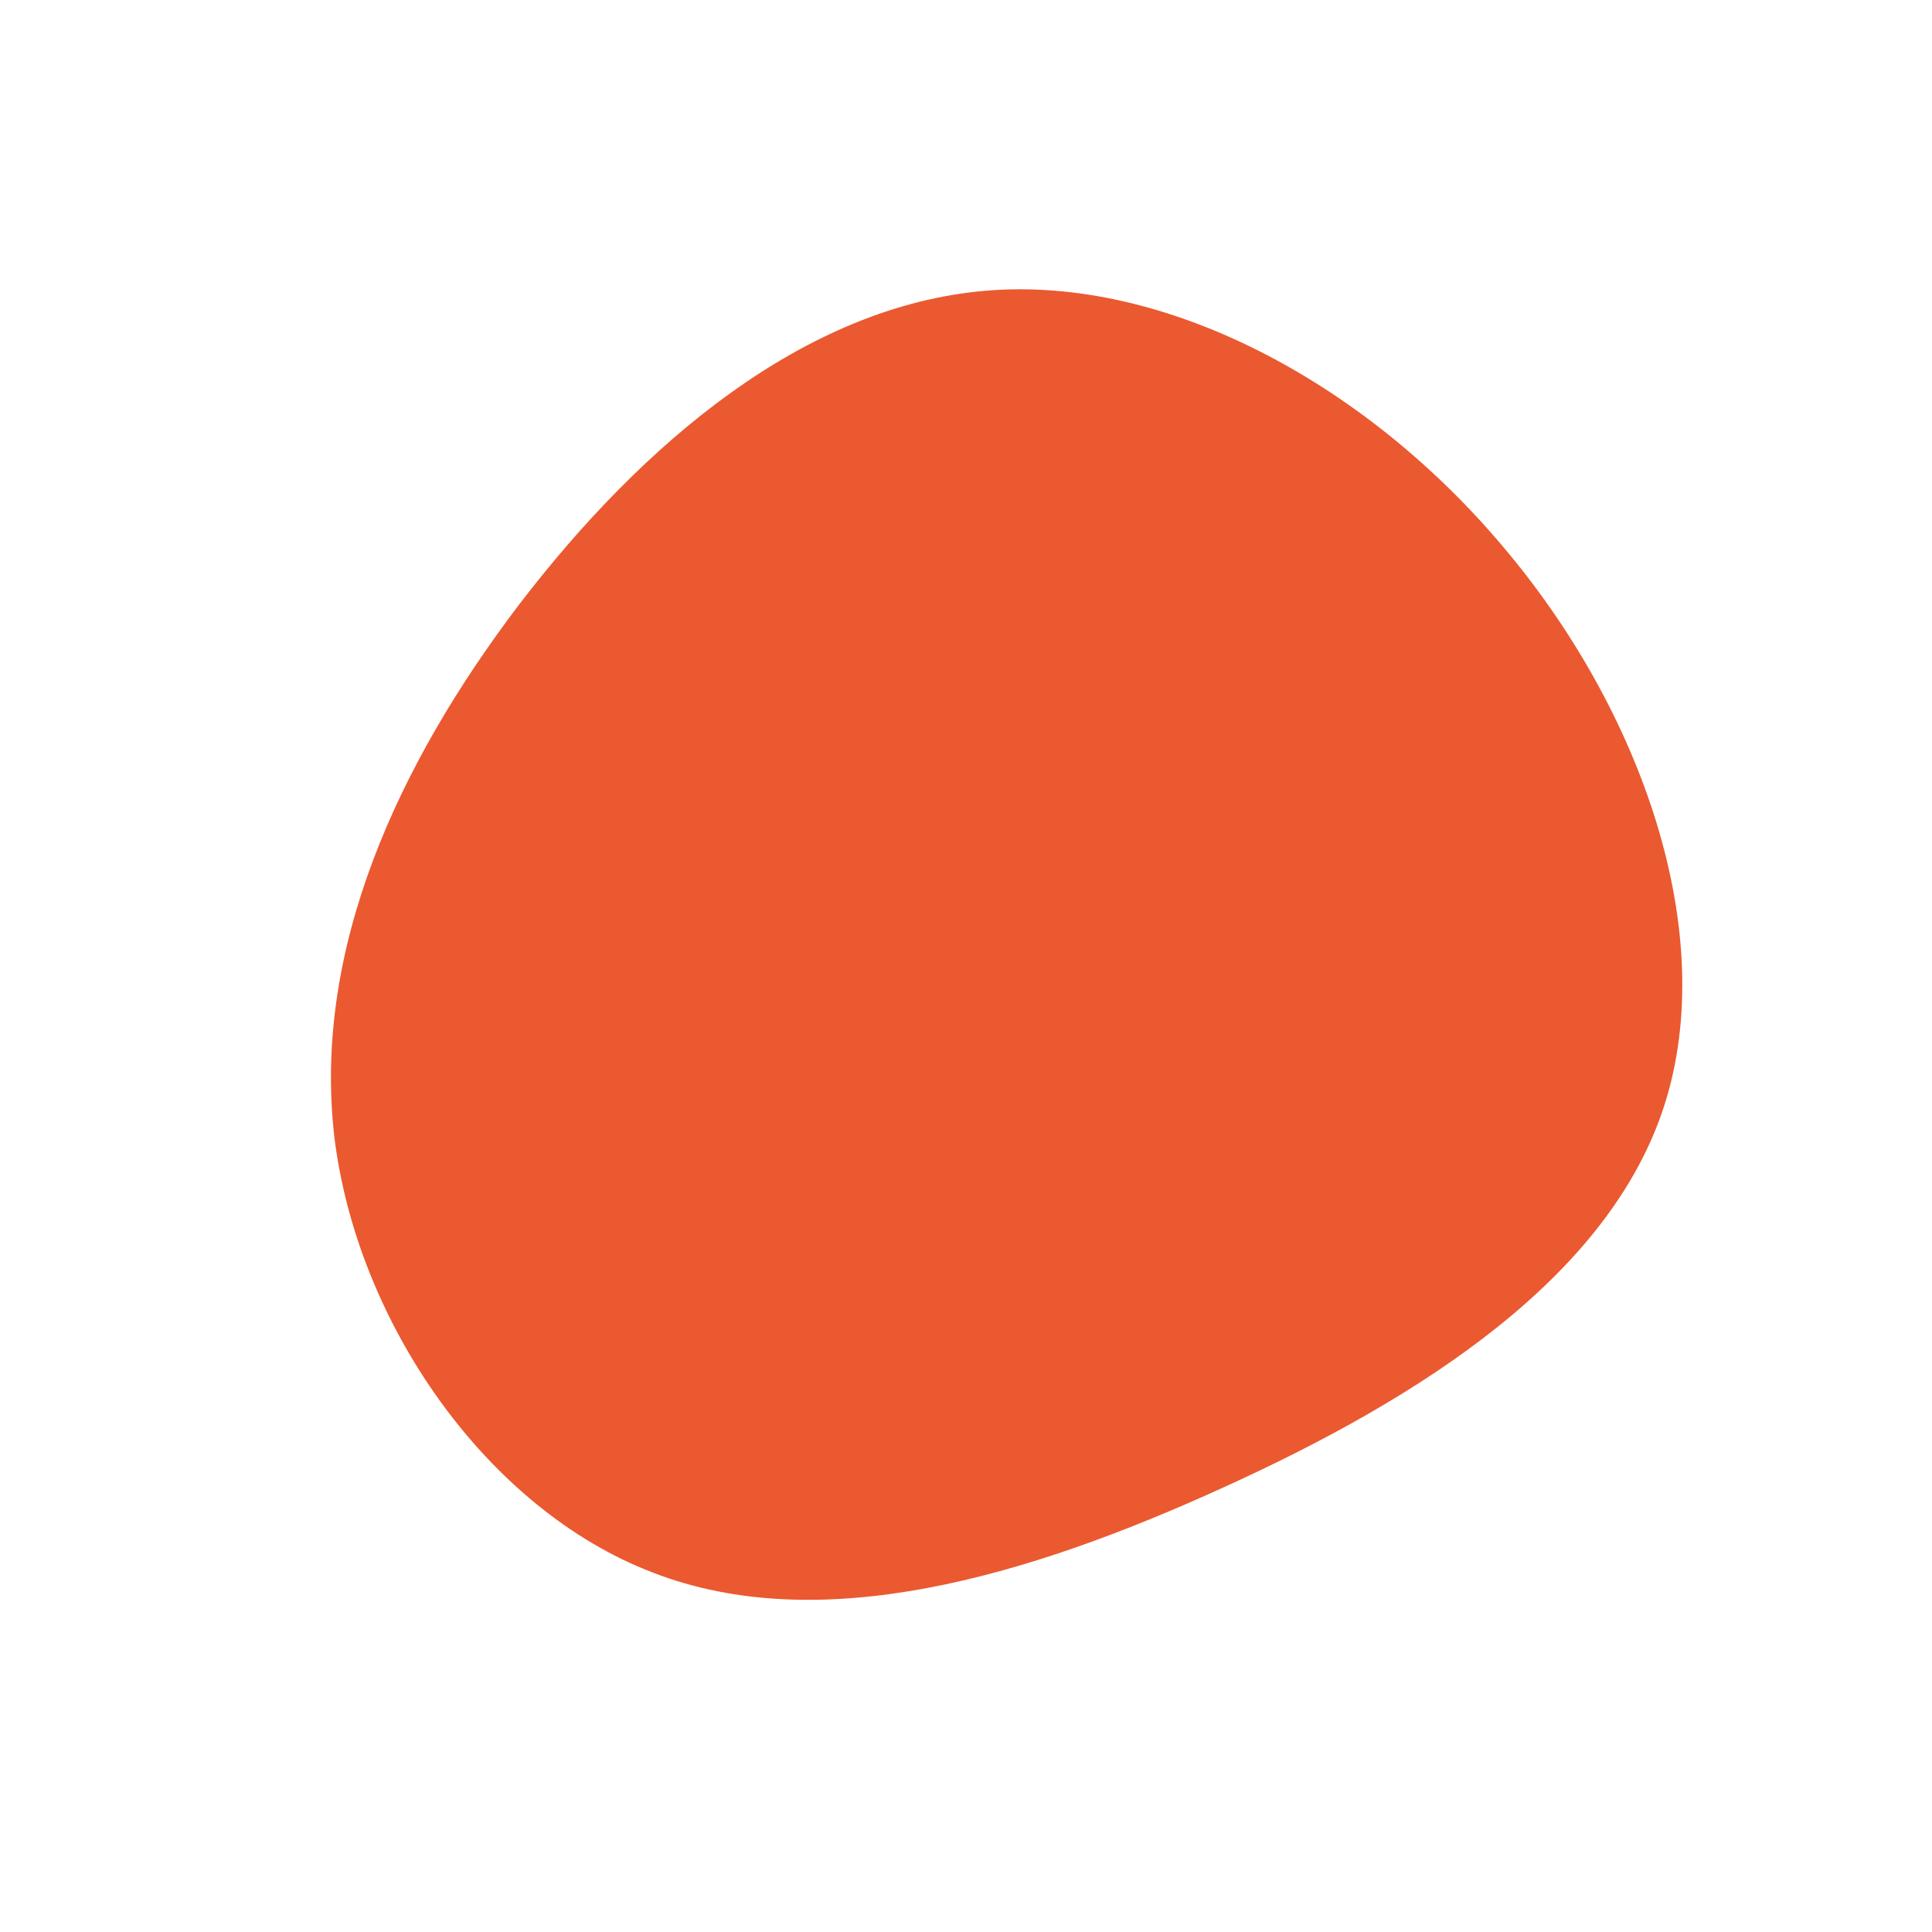 <?xml version="1.0" standalone="no"?>
<svg viewBox="0 0 200 200" xmlns="http://www.w3.org/2000/svg">
  <path fill="#EB5930" d="M55.6,-43.4C70,-26.4,78,-3.4,72.3,14.4C66.6,32.2,47.1,44.7,26.6,54C6.2,63.3,-15.1,69.5,-32.4,62.8C-49.7,56.2,-63.1,36.8,-65.4,17.6C-67.6,-1.7,-58.9,-20.8,-46.2,-37.5C-33.4,-54.2,-16.7,-68.3,2,-69.9C20.6,-71.5,41.3,-60.4,55.6,-43.4Z" transform="translate(100 100)" />
</svg>
